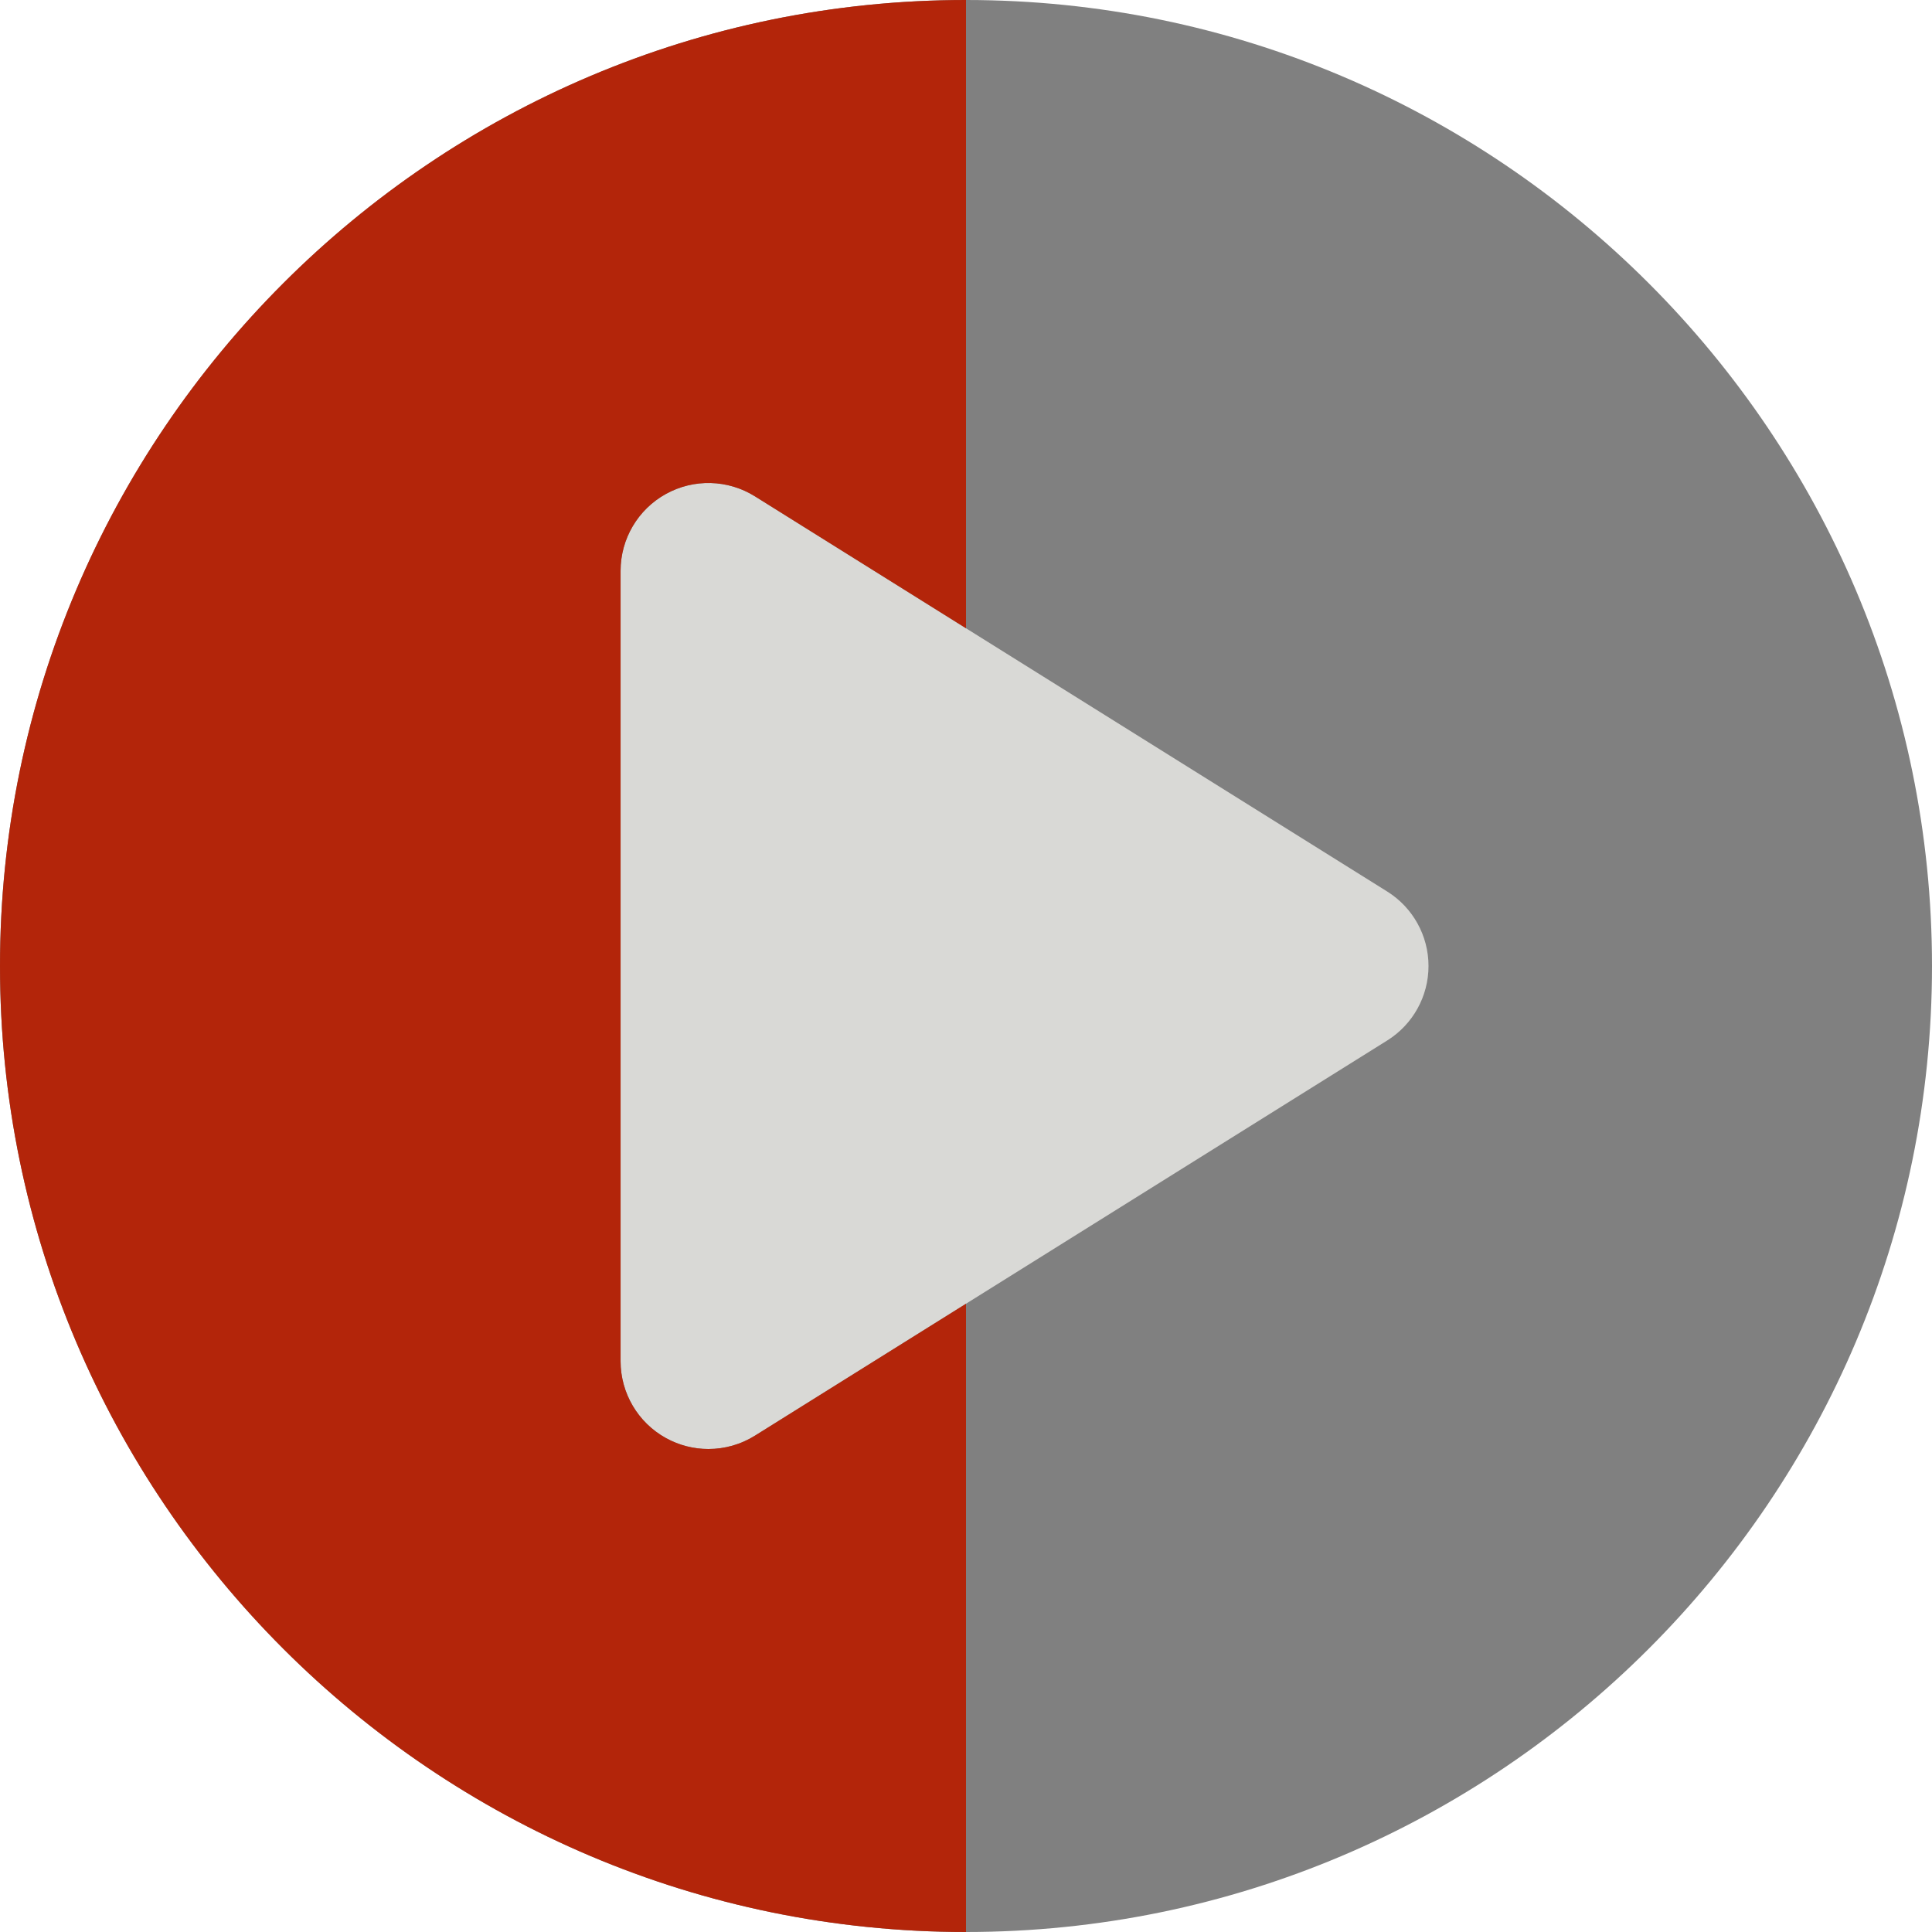 <?xml version="1.0" encoding="iso-8859-1"?>
<!-- Uploaded to: SVG Repo, www.svgrepo.com, Generator: SVG Repo Mixer Tools -->
<svg height="800px" width="800px" version="1.1" id="Layer_1" xmlns="http://www.w3.org/2000/svg" xmlns:xlink="http://www.w3.org/1999/xlink" 
	 viewBox="0 0 512 512" xml:space="preserve">
<path style="fill:#808080;" d="M256,0C114.842,0,0,114.842,0,256s114.842,256,256,256s256-114.842,256-256S397.158,0,256,0z"/>
<path style="fill:#D9D9D6;" d="M367.632,236.266L256,166.496l-55.932-34.959c-7.174-4.484-16.215-4.723-23.617-0.621
	c-7.399,4.101-11.99,11.895-11.99,20.356v209.455c0,8.46,4.591,16.255,11.99,20.356c3.516,1.949,7.401,2.917,11.281,2.917
	c4.288,0,8.569-1.184,12.336-3.537L256,345.505l111.632-69.769c6.805-4.253,10.938-11.711,10.938-19.735
	C378.57,247.977,374.436,240.519,367.632,236.266z"/>
<path style="fill:#B3250A;" d="M200.068,380.463c-3.767,2.355-8.049,3.537-12.336,3.537c-3.88,0-7.765-0.968-11.281-2.917
	c-7.399-4.101-11.99-11.895-11.99-20.356V151.273c0-8.46,4.591-16.255,11.99-20.356c7.402-4.102,16.443-3.863,23.617,0.621
	L256,166.496V0C114.842,0,0,114.842,0,256s114.842,256,256,256V345.505L200.068,380.463z"/>
</svg>